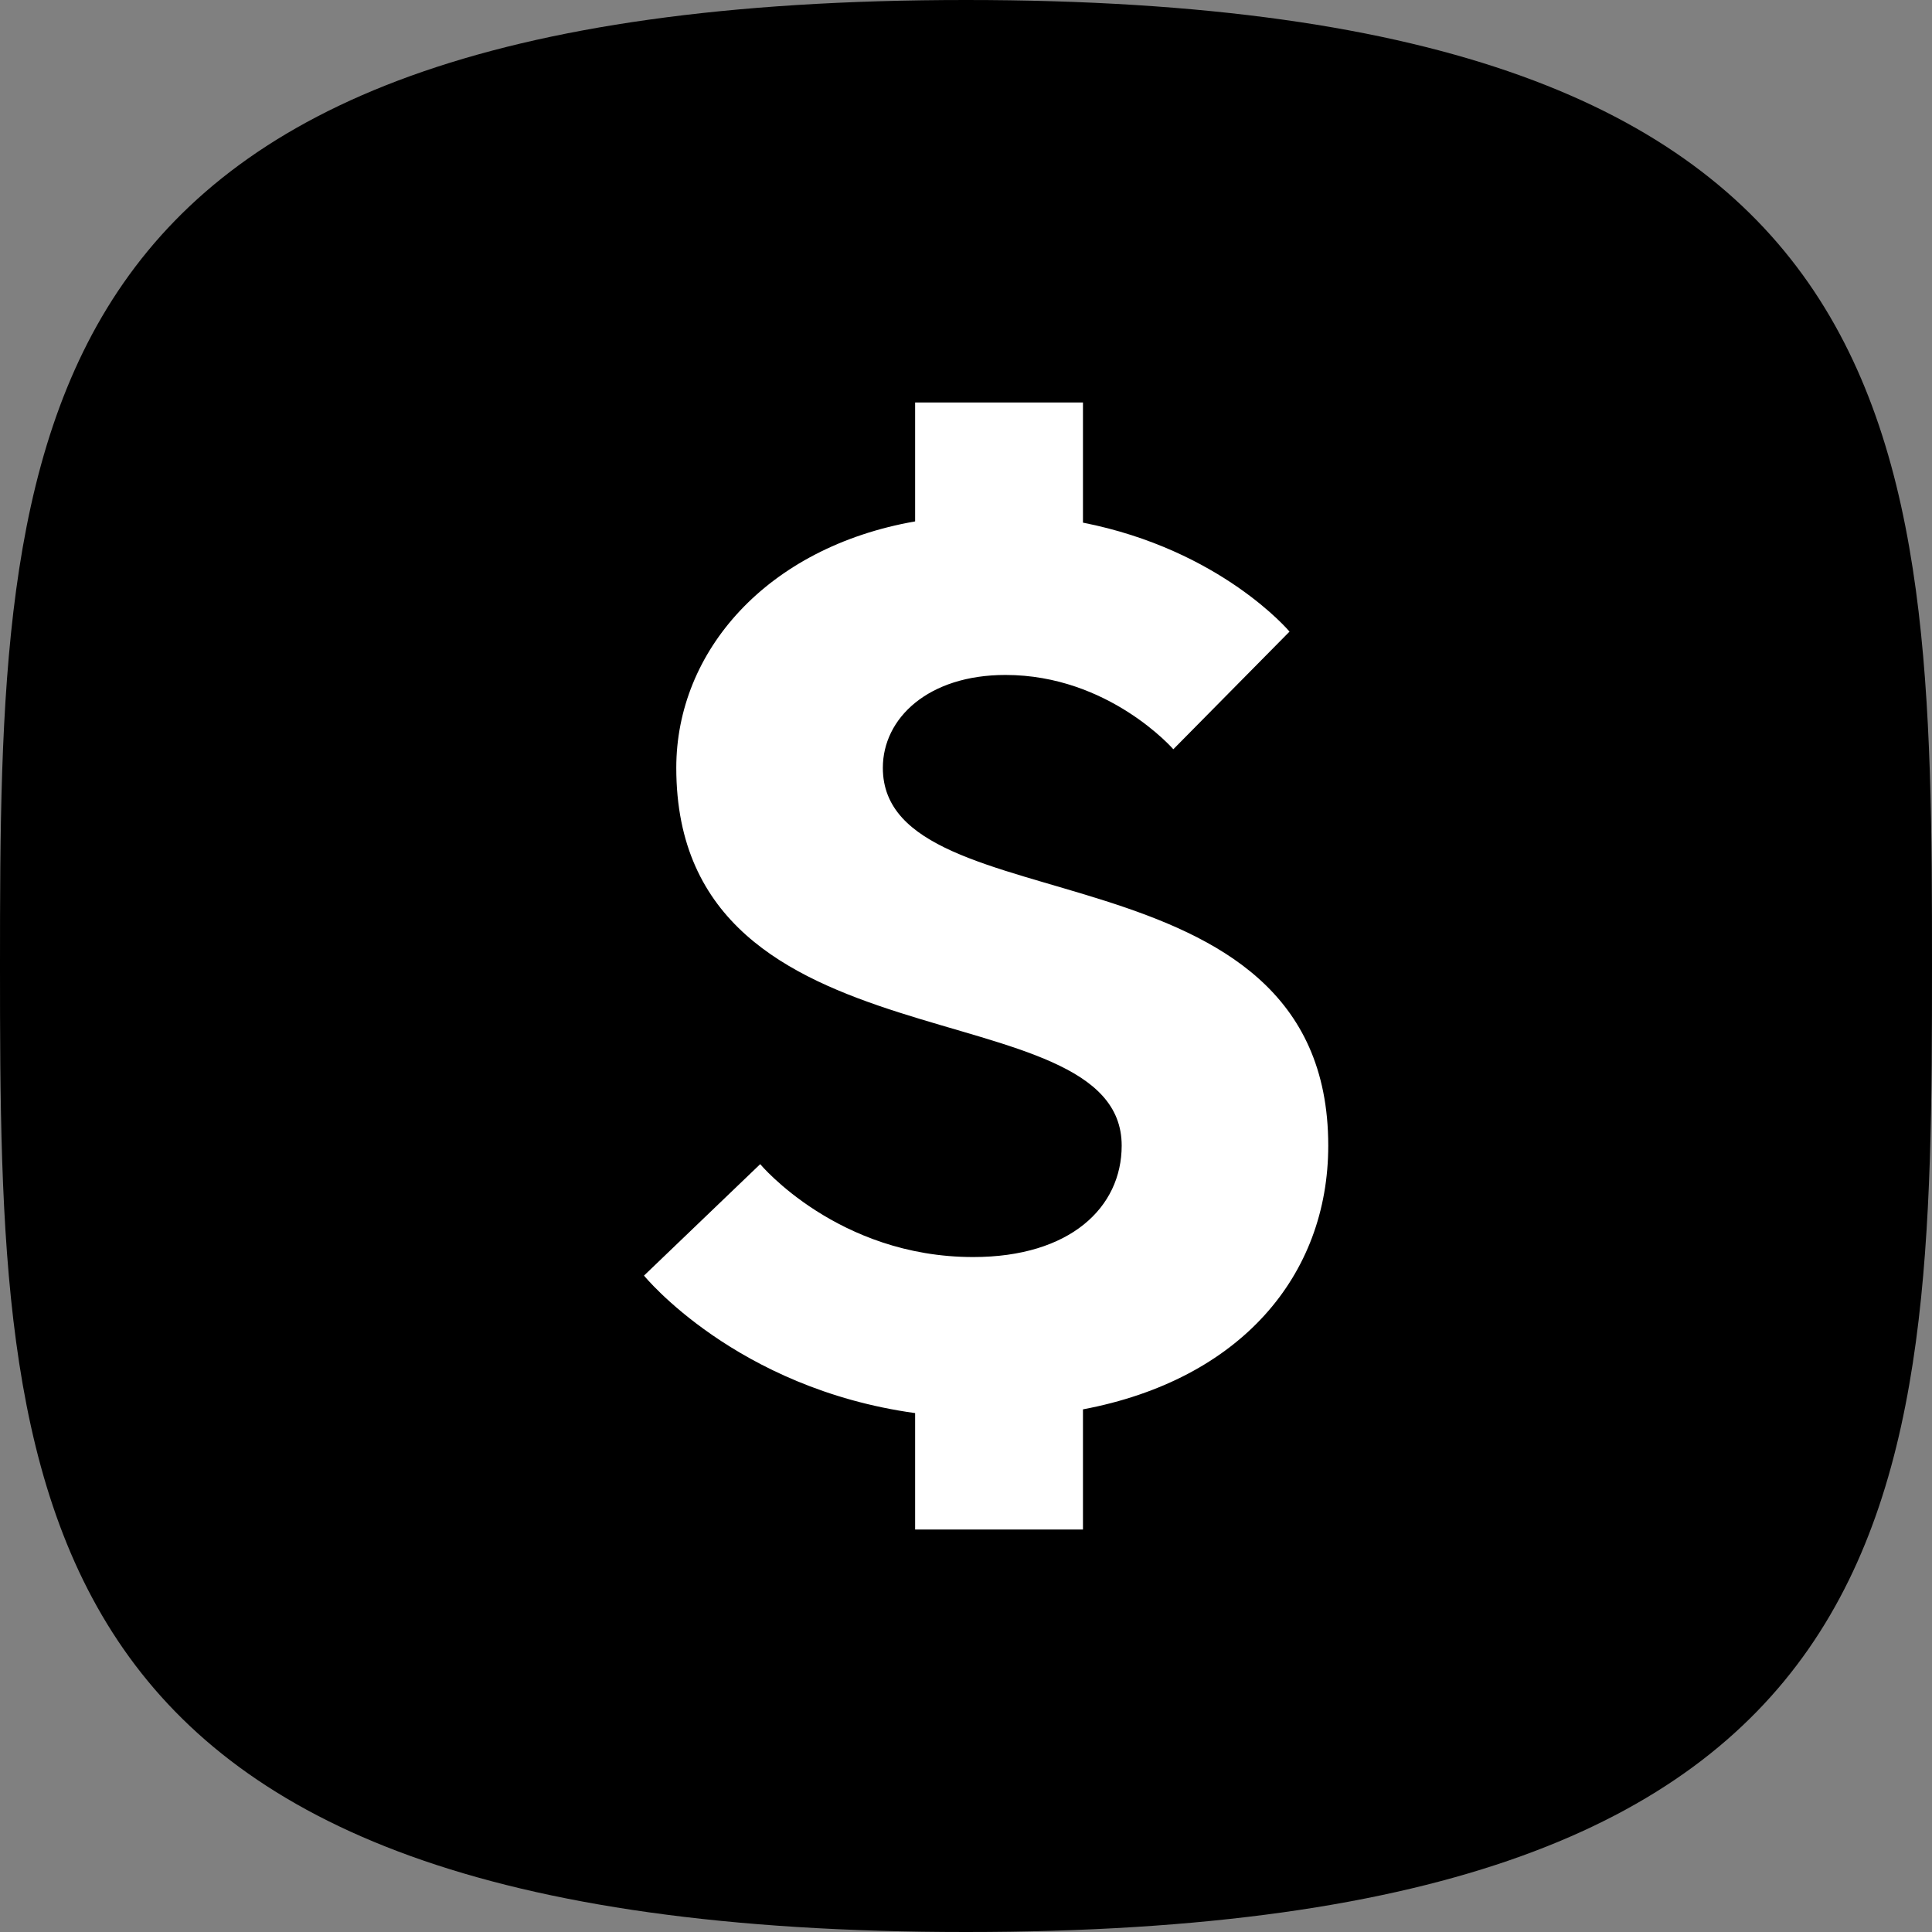 <svg width="48" height="48" viewBox="0 0 48 48" fill="none" xmlns="http://www.w3.org/2000/svg">
<rect x="0" y="0" width="48" height="48" fill="#808080" stroke="none"/>
<path d="M24 48C47.815 48 48 37.255 48 24C48 10.745 47.815 0 24 0C0.185 0 0 10.745 0 24C0 37.255 0.185 48 24 48Z" fill="black"/>
<path d="M26.906 12.985V10H22.736V12.954C19.047 13.6 16.802 16.185 16.802 19.077C16.802 26.769 27.868 24.462 27.868 28.462C27.868 30 26.585 31.231 24.179 31.231C20.811 31.231 18.887 28.923 18.887 28.923L16 31.692C16 31.692 18.277 34.492 22.736 35.108V38H26.906V35.015C30.819 34.277 33 31.692 33 28.462C33 20.769 21.934 23.077 21.934 19.077C21.934 17.846 23.057 16.769 24.981 16.769C27.547 16.769 29.151 18.615 29.151 18.615L32.038 15.692C32.038 15.692 30.338 13.662 26.906 12.985Z" fill="white"/>
</svg>
